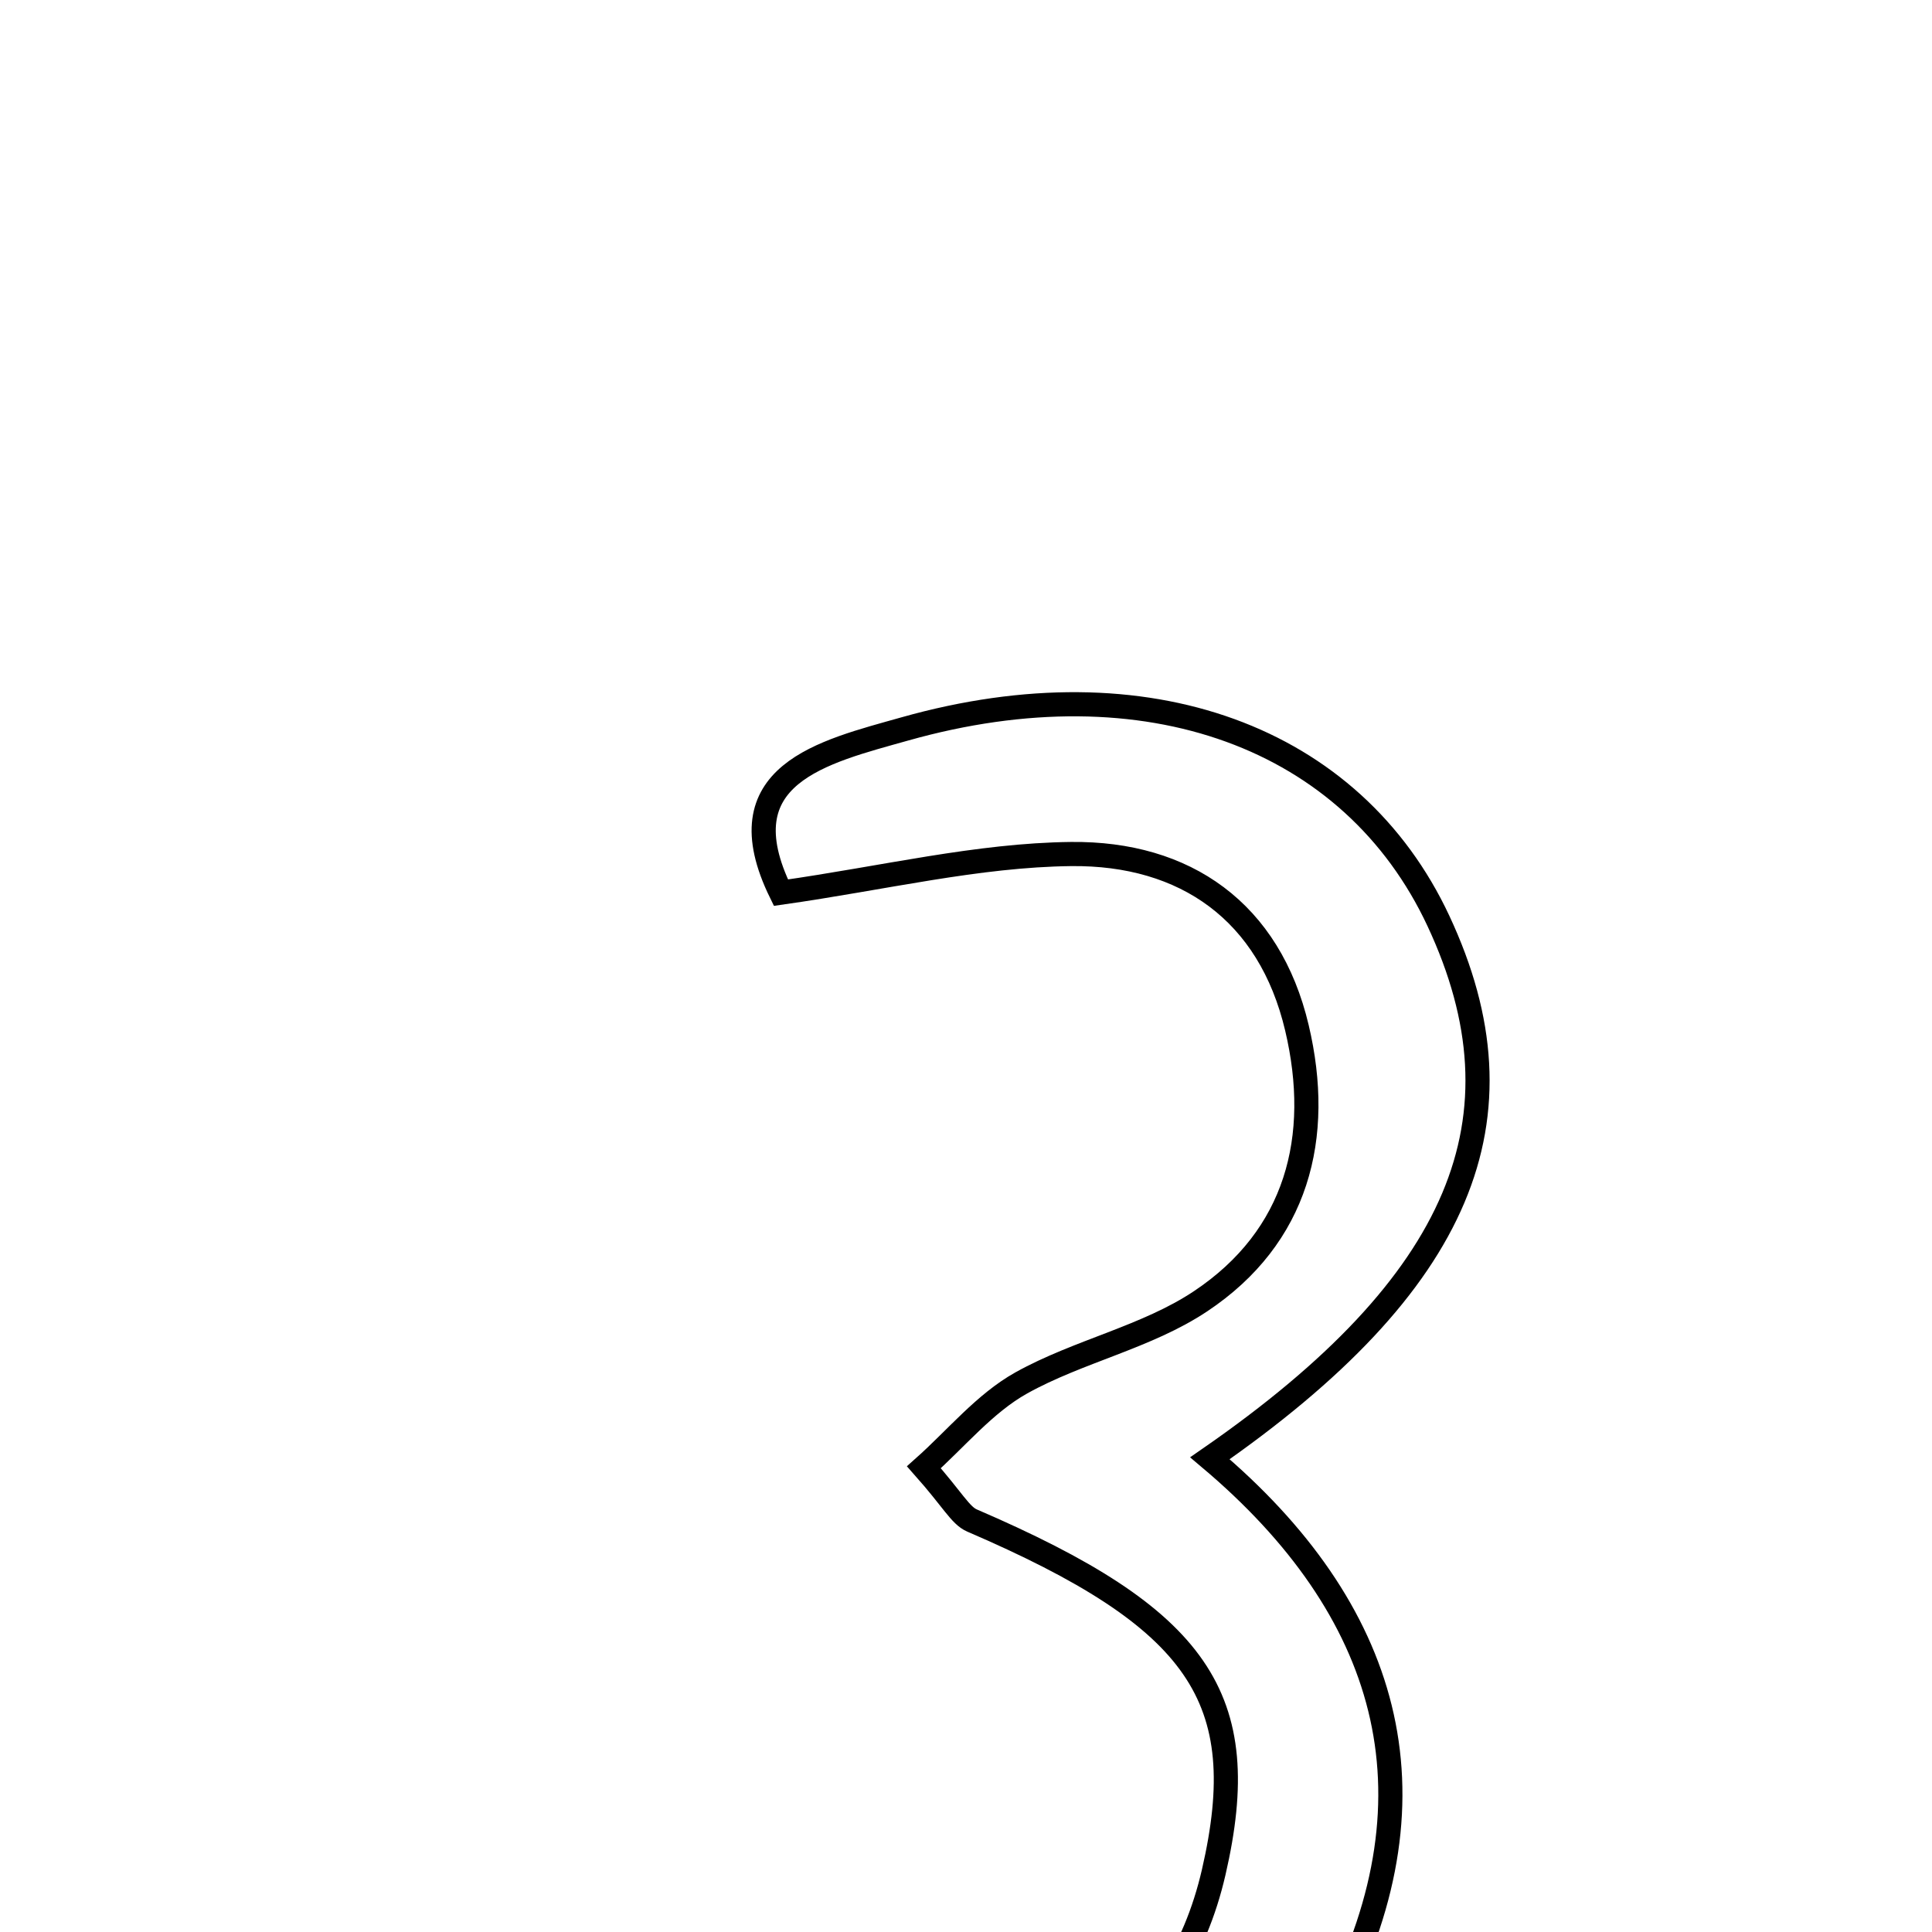 <svg xmlns="http://www.w3.org/2000/svg" viewBox="0.0 0.0 24.0 24.0" height="200px" width="200px"><path fill="none" stroke="black" stroke-width=".3" stroke-opacity="1.0"  filling="0" d="M11.24 9.055 C14.245 8.207 16.801 9.155 17.869 11.441 C19.013 13.889 18.162 15.945 15.03 18.115 C17.247 19.985 17.929 22.262 16.581 24.9 C15.327 27.355 12.678 28.383 9.203 27.78 C8.07 27.583 6.537 27.667 6.686 25.552 C8.022 25.783 9.227 26.109 10.448 26.177 C13.038 26.325 14.612 25.271 15.077 23.258 C15.578 21.087 14.896 20.103 12.074 18.888 C11.928 18.824 11.837 18.633 11.477 18.227 C11.879 17.869 12.232 17.433 12.687 17.179 C13.398 16.783 14.245 16.611 14.915 16.164 C16.115 15.364 16.432 14.128 16.111 12.769 C15.77 11.323 14.722 10.594 13.307 10.609 C12.144 10.622 10.983 10.907 9.701 11.089 C8.98 9.618 10.226 9.341 11.24 9.055"></path></svg>